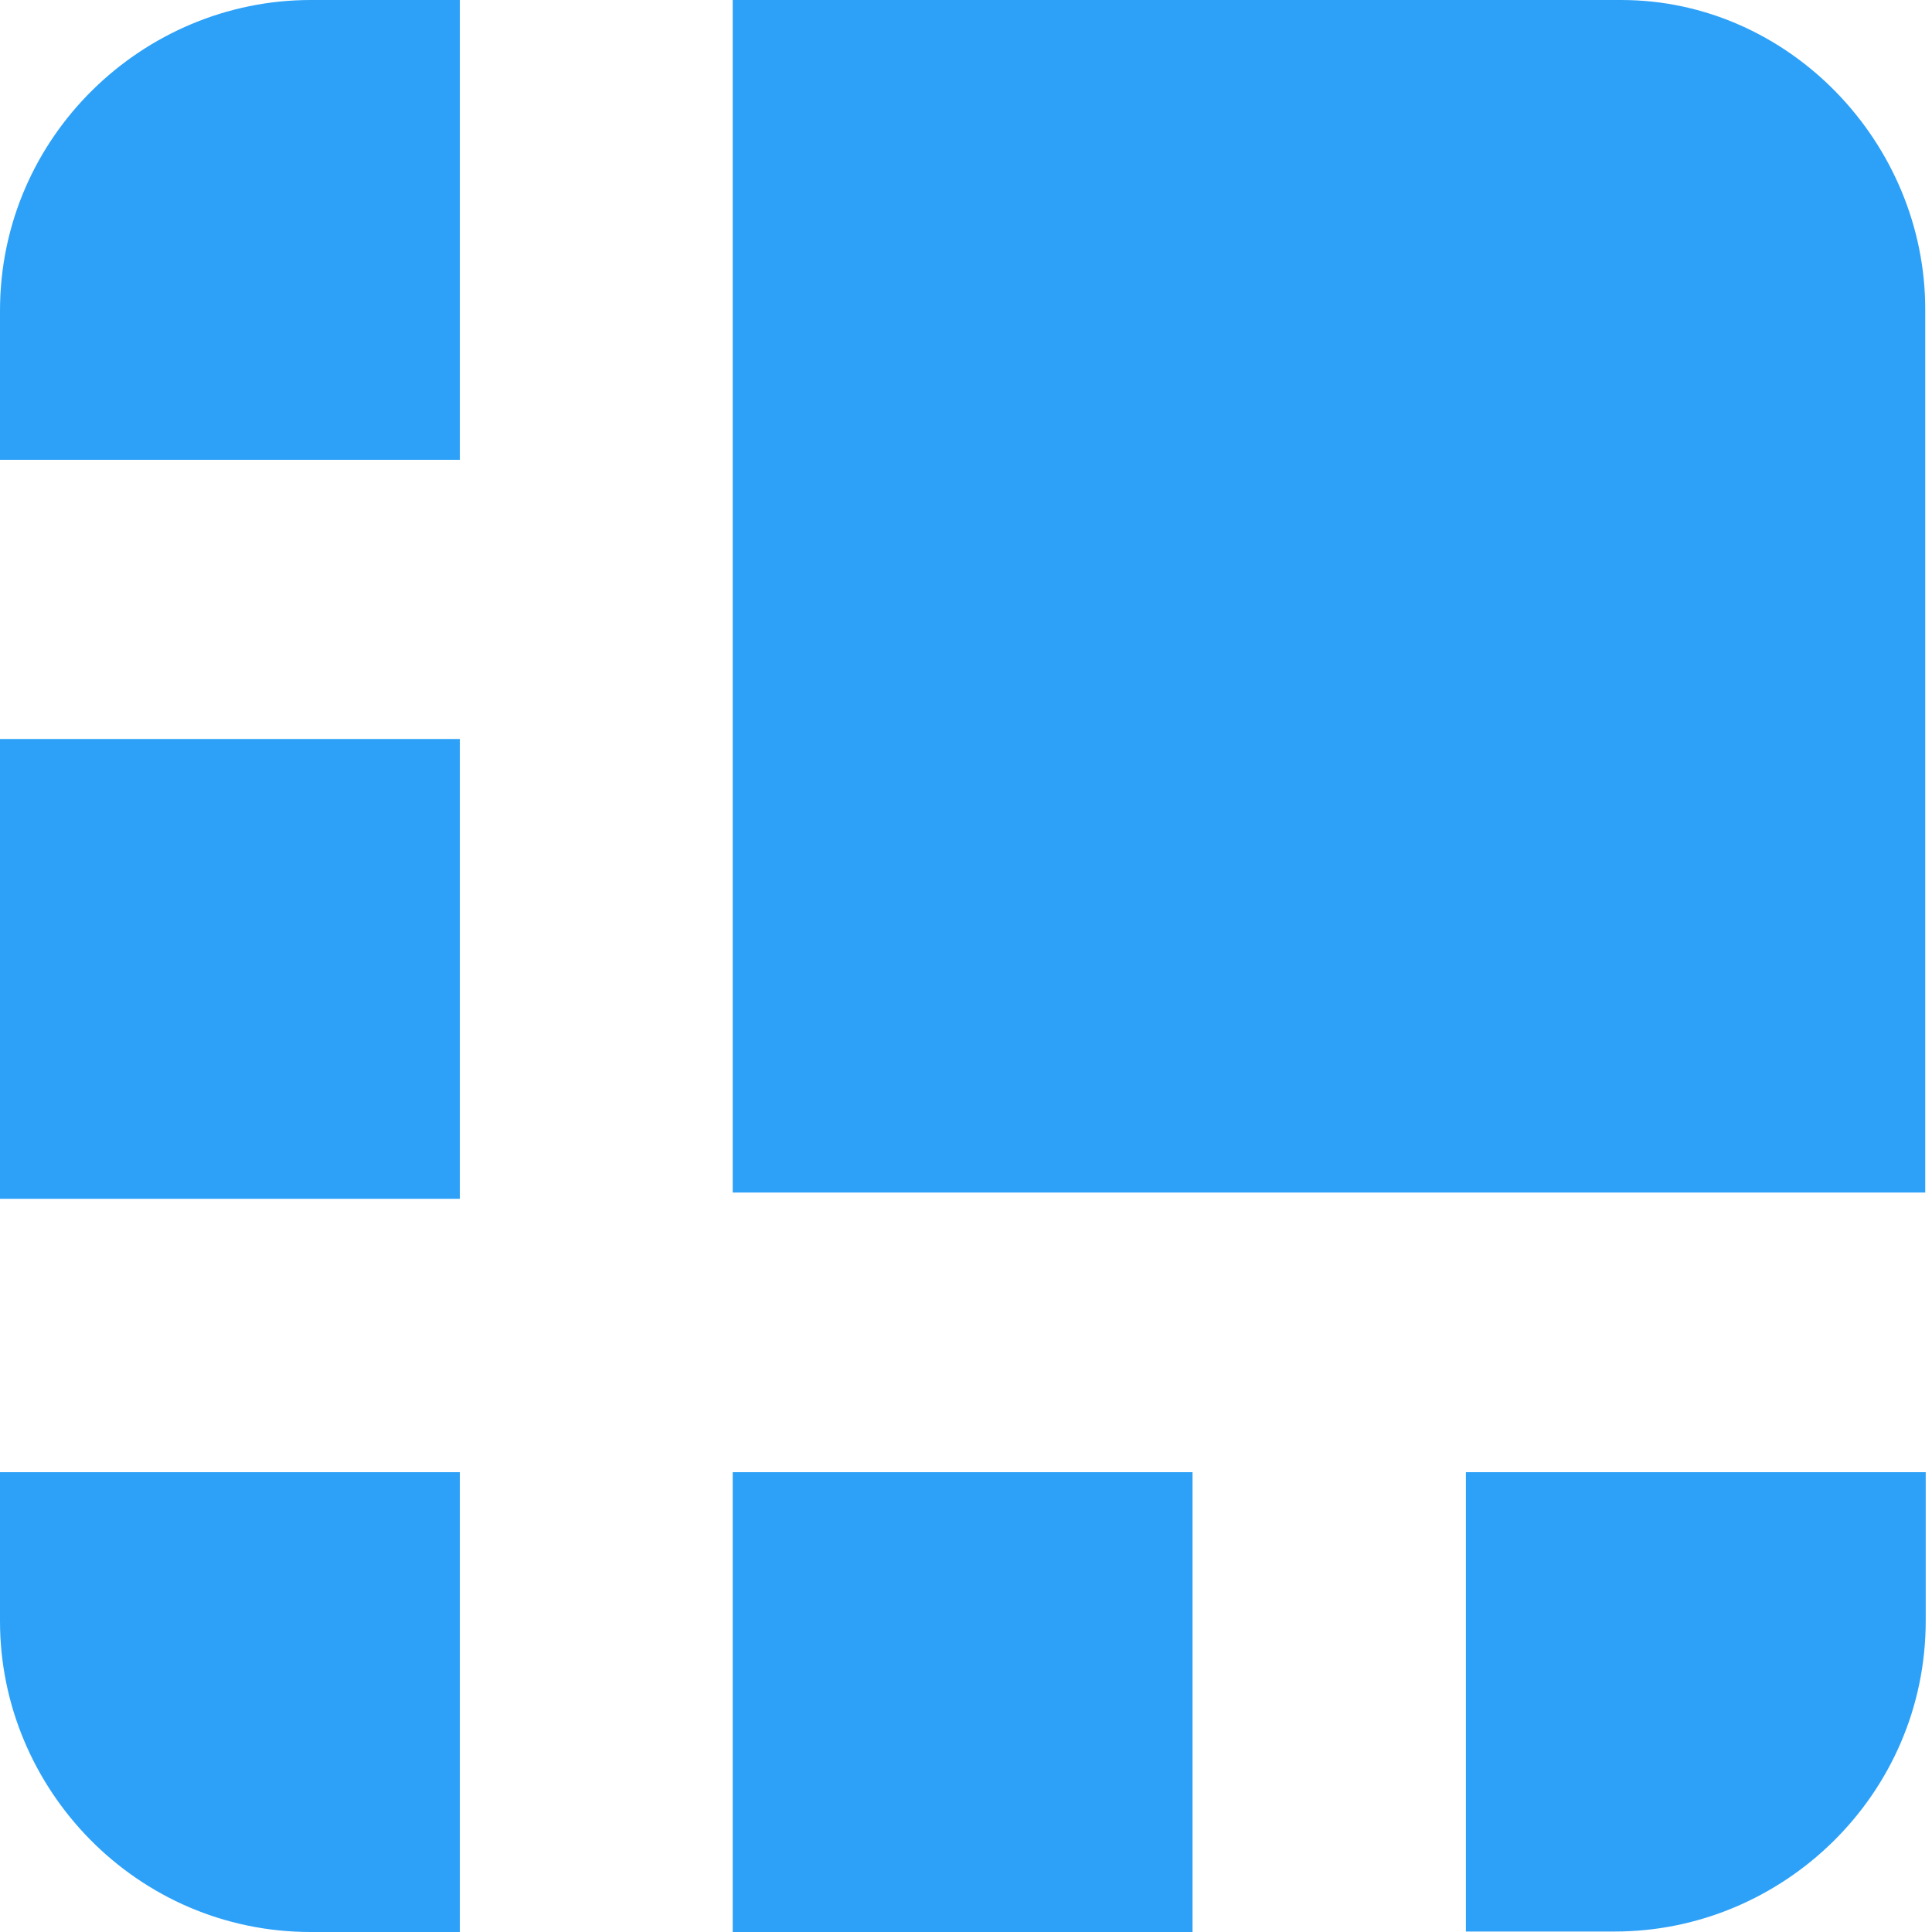 <svg width="24" height="24" viewBox="0 0 24 24" fill="none" xmlns="http://www.w3.org/2000/svg">
<path id="icon-ledger" fill-rule="evenodd" clip-rule="evenodd" d="M3.86 0H5.712V5.712H0V3.86C0 1.695 1.779 0 3.86 0ZM9.102 0H20.14C22.221 0 23.922 1.773 23.916 3.854L23.916 14.814H9.102V0ZM0 9.18H5.712V14.892H0V9.18ZM20.061 23.994H18.21V18.288H23.922V20.134C23.922 22.299 22.142 23.994 20.061 23.994ZM9.102 18.288H14.814V24H9.102V18.288ZM0 20.14V18.288H5.712V24H3.86C1.695 24 0 22.221 0 20.14Z" fill="#2DA1F8"/>
</svg>
